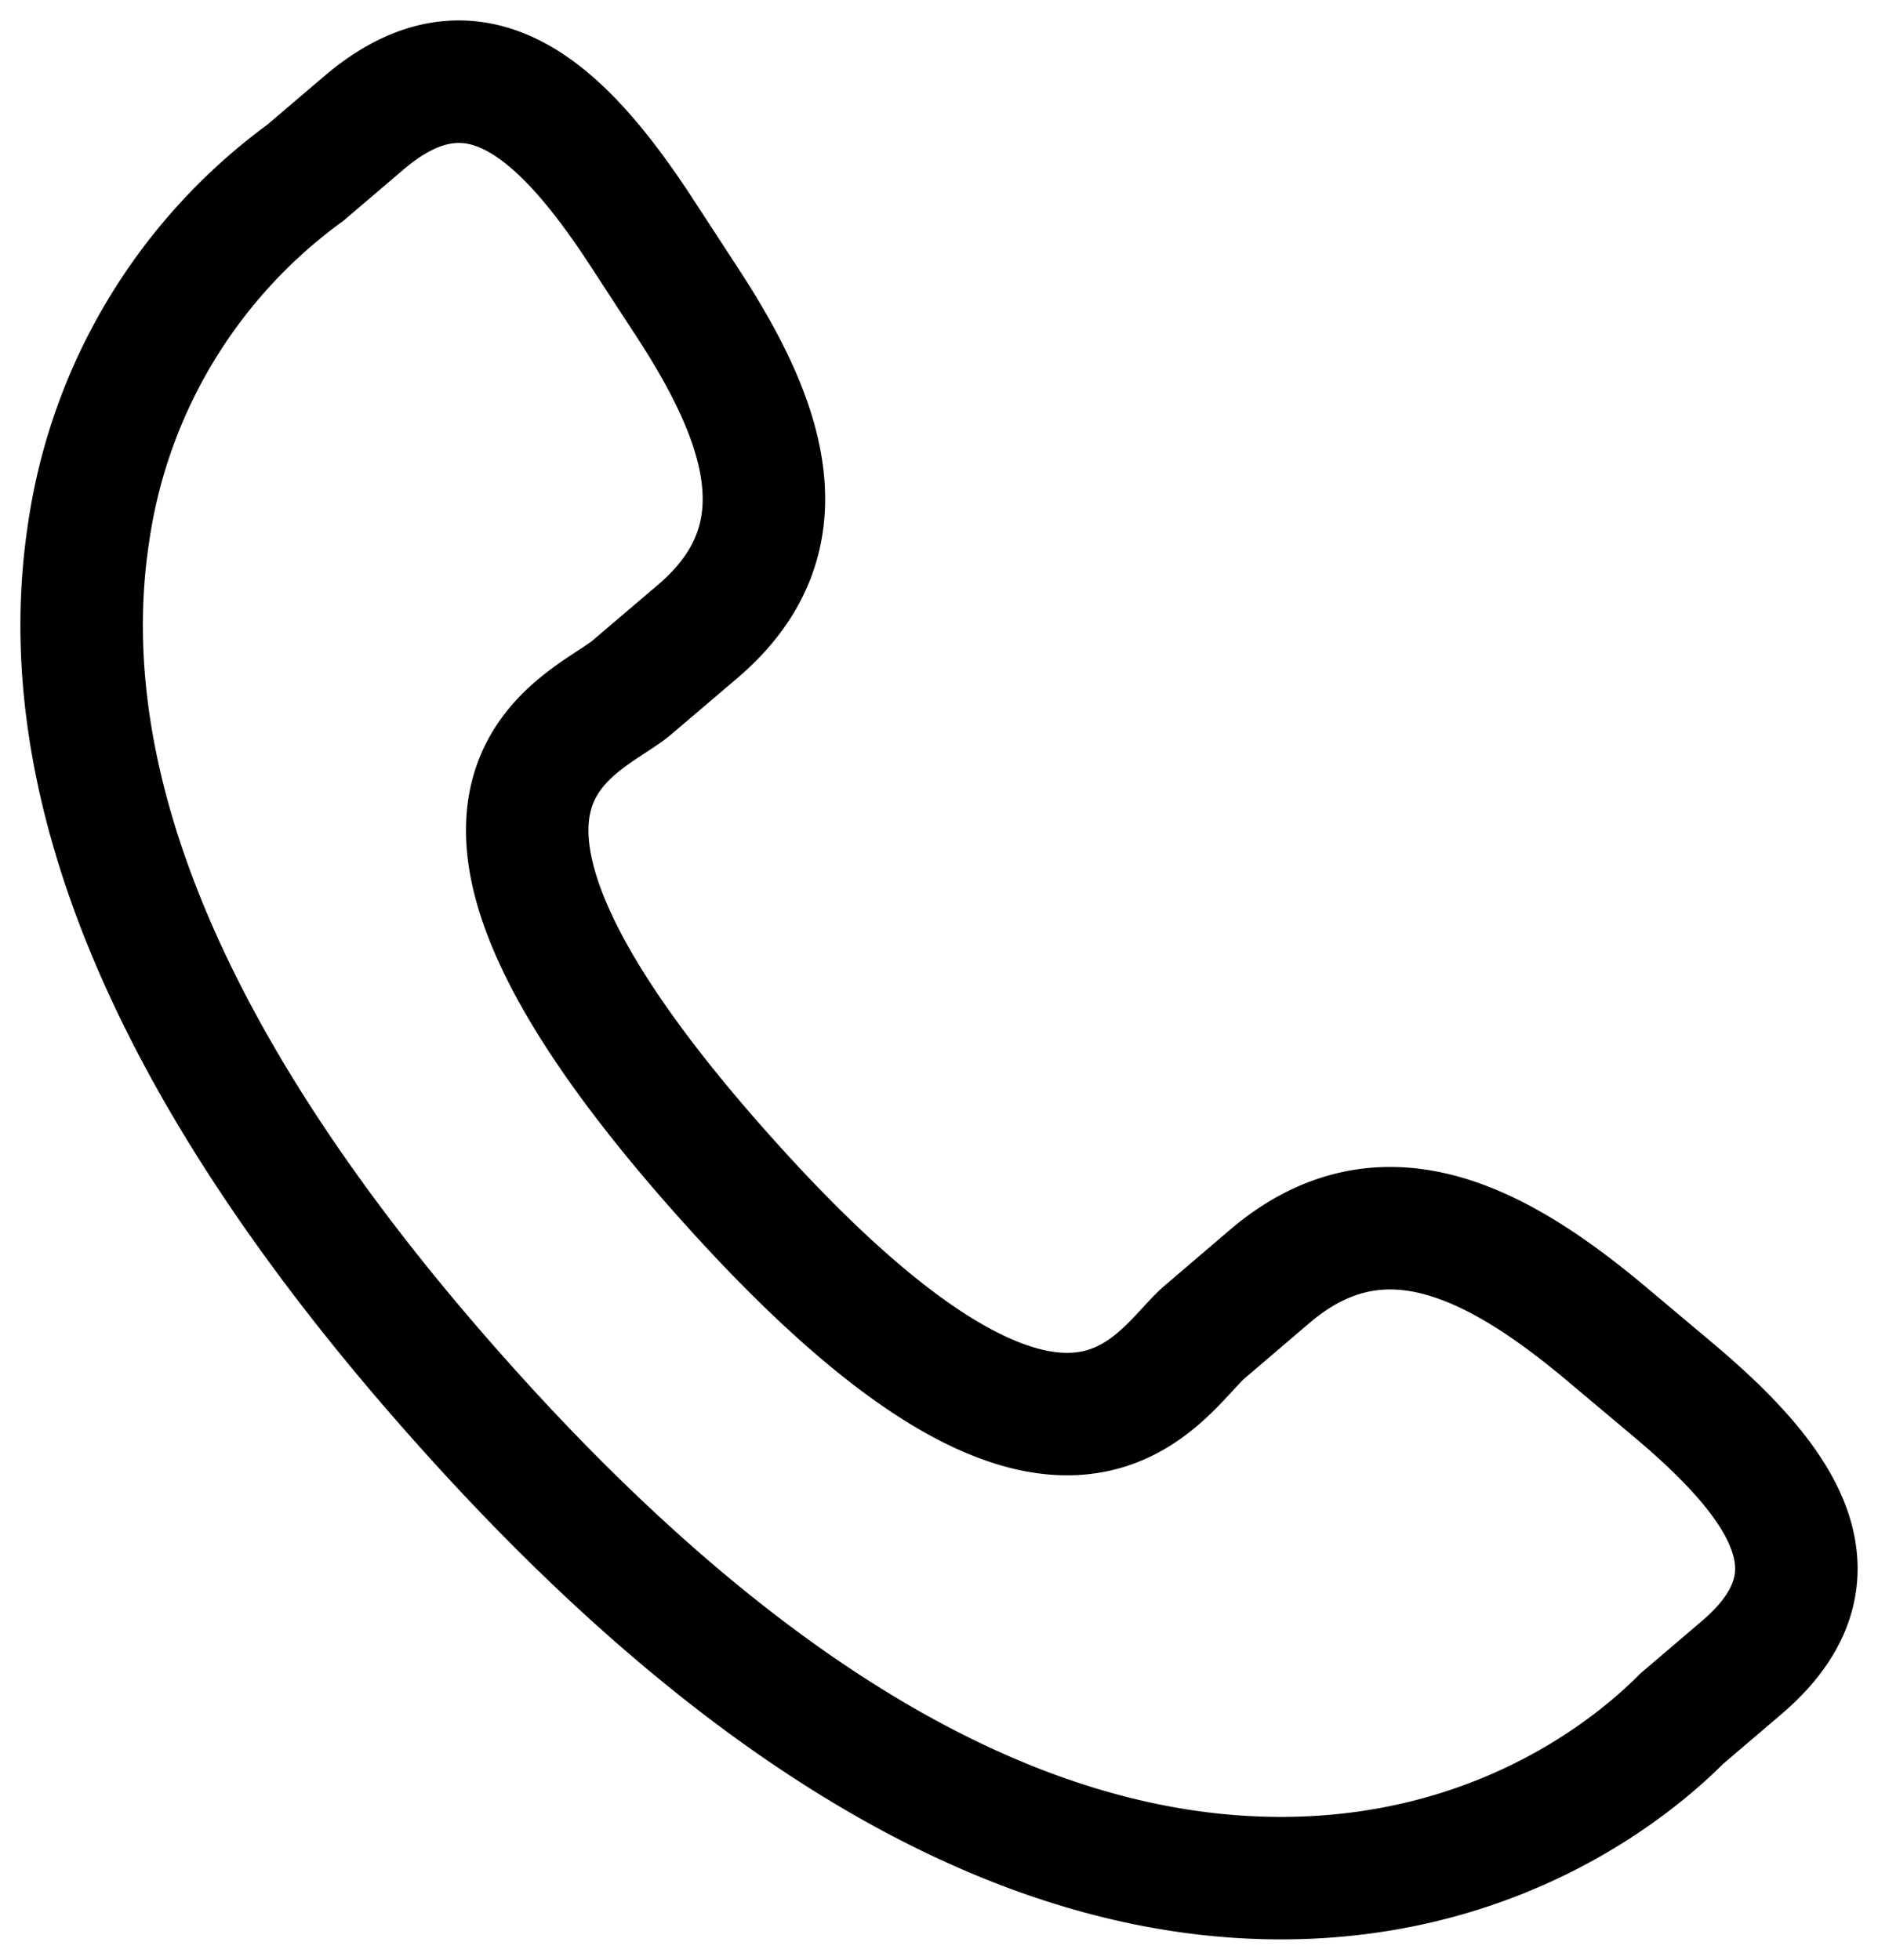 <svg xmlns="http://www.w3.org/2000/svg" width="23" height="24" viewBox="0 0 23 24">
    <path fill="none" fill-rule="nonzero" stroke="#000" stroke-width="1.5" d="M19.648 16.312c-1.361-1.136-2.743-1.825-4.087-.69l-.803.686c-.587.498-1.68 2.825-5.902-1.918-4.221-4.737-1.71-5.474-1.121-5.968l.807-.687c1.338-1.137.833-2.57-.132-4.043l-.582-.893c-.969-1.47-2.024-2.437-3.365-1.3l-.724.617a6.626 6.626 0 0 0-2.652 4.395c-.483 3.124 1.042 6.7 4.538 10.625 3.49 3.926 6.908 5.898 10.146 5.864 2.69-.029 4.316-1.439 4.824-1.951l.727-.62c1.338-1.134.507-2.29-.855-3.429l-.819-.688z"/>
</svg>
